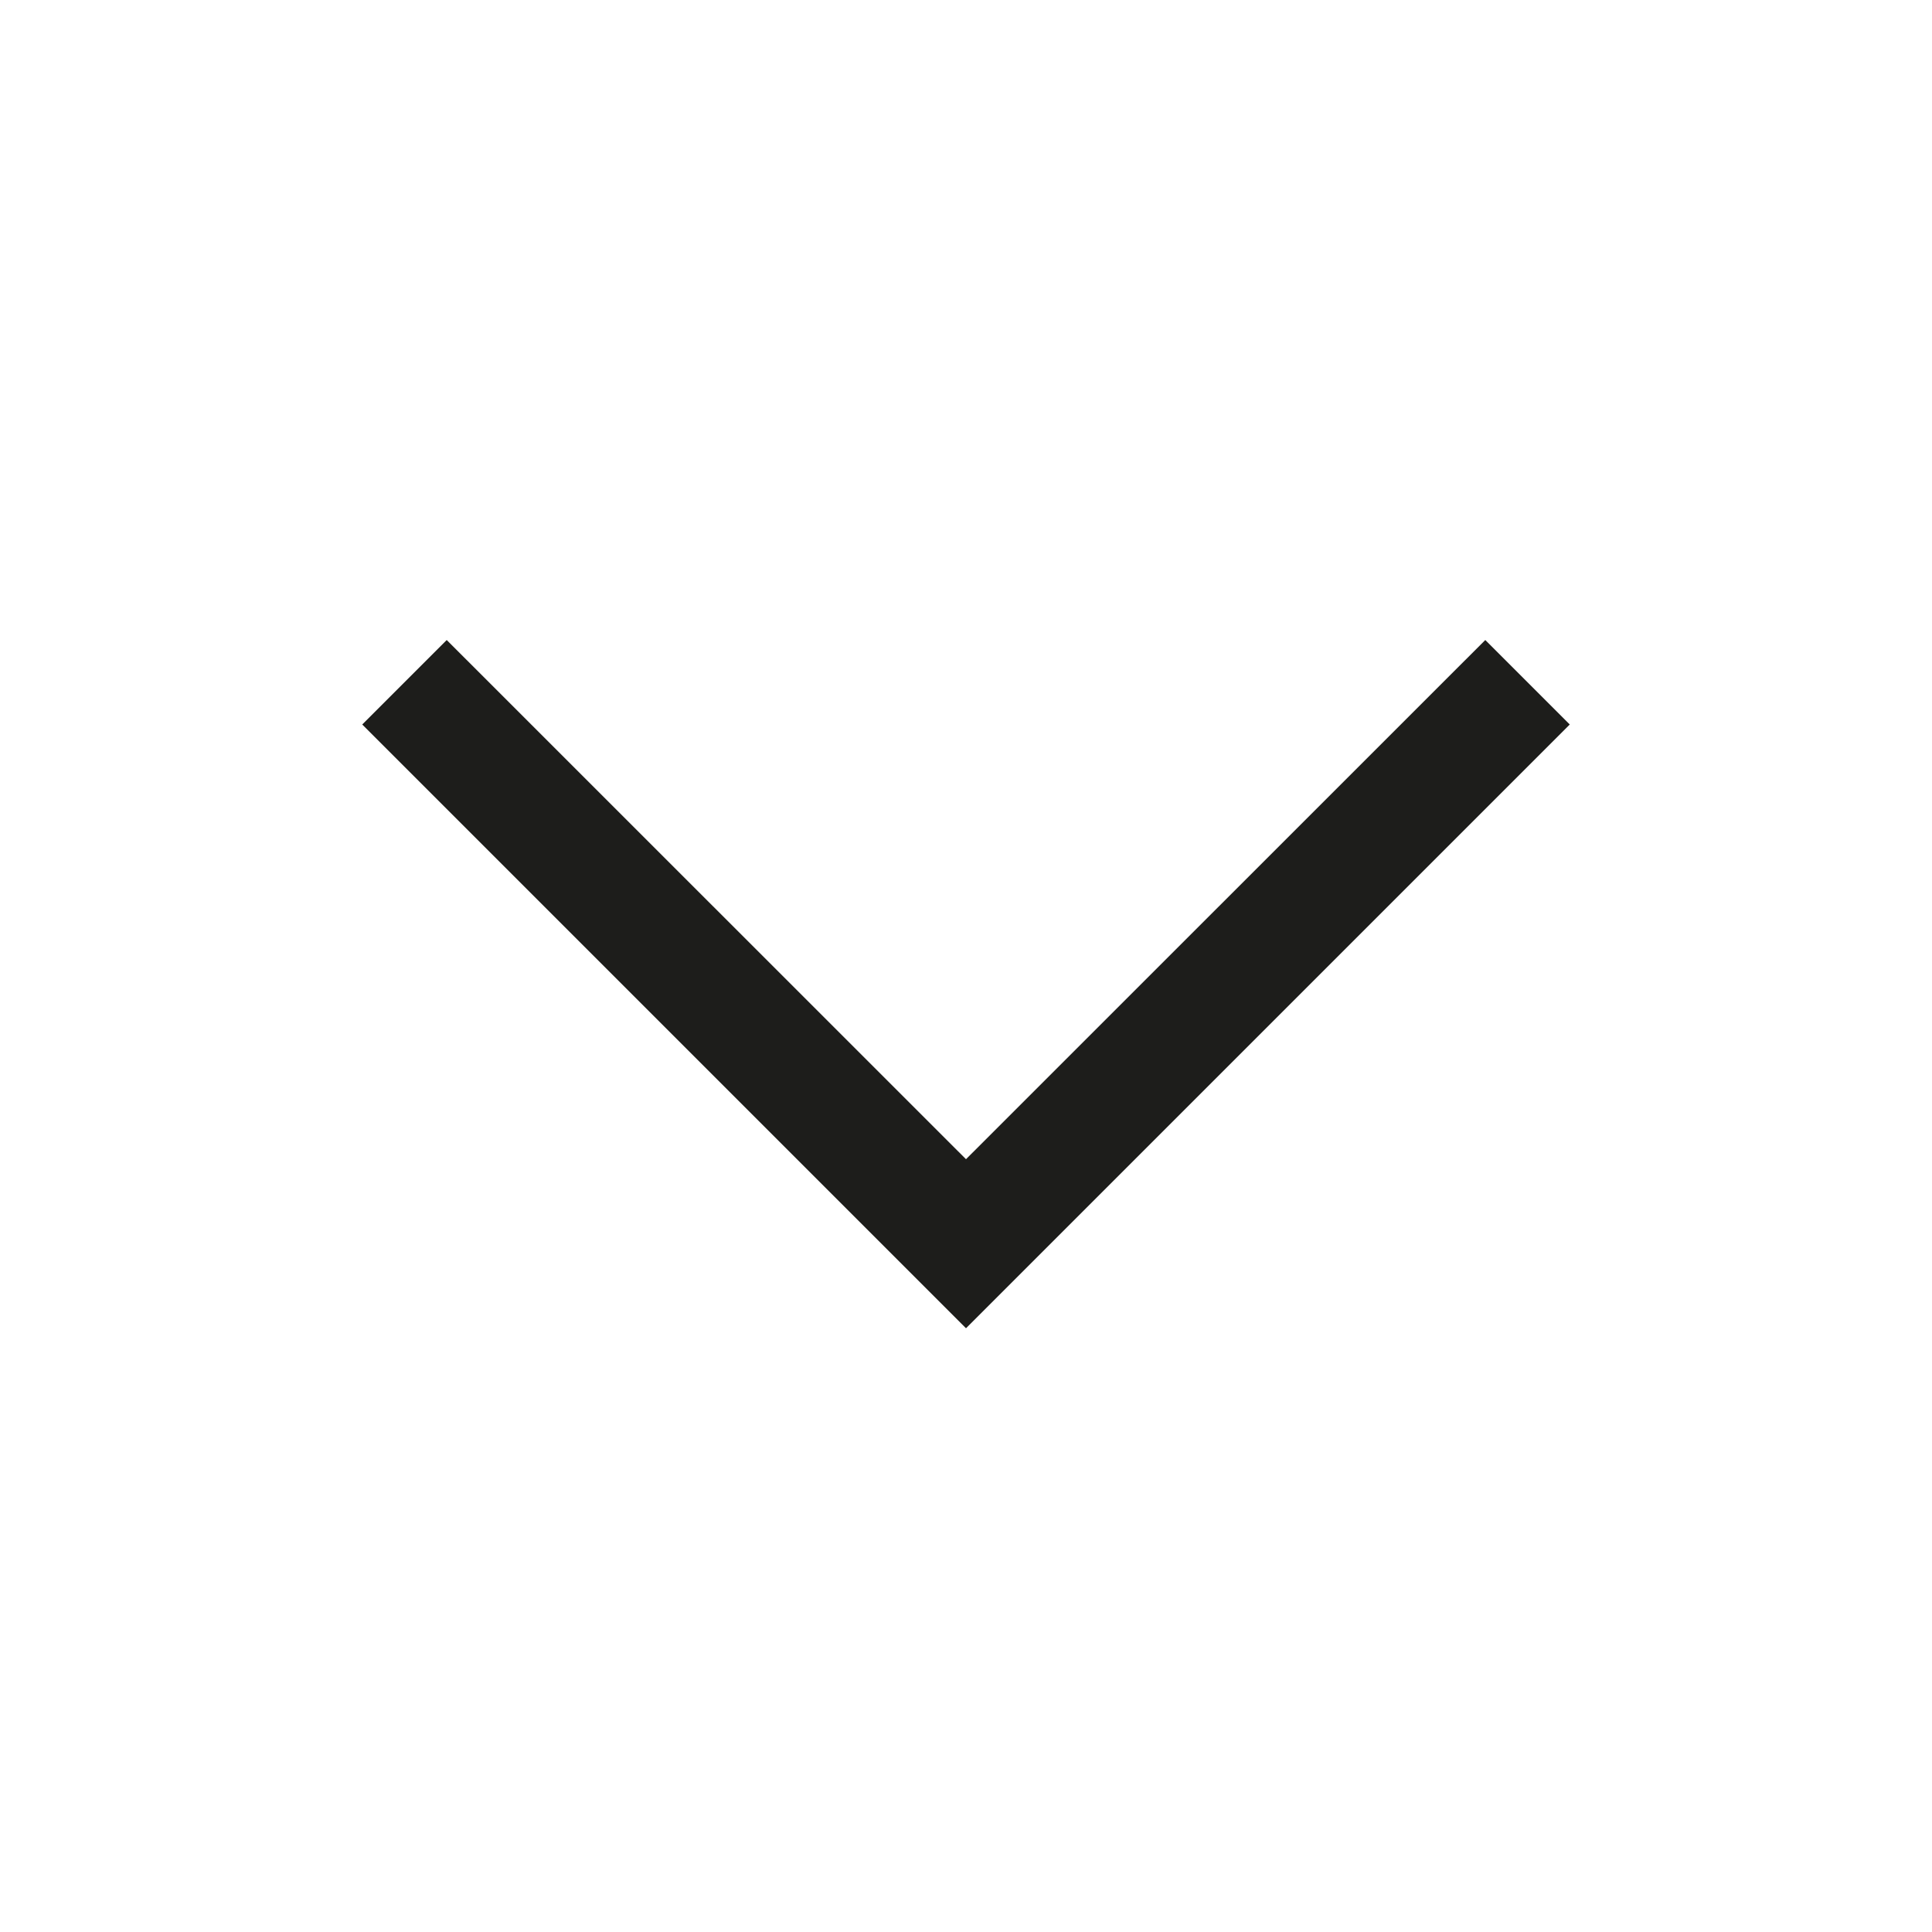 <svg width="18" height="18" viewBox="0 0 18 18" fill="none" xmlns="http://www.w3.org/2000/svg">
<g id="chevron--down 1" clip-path="url(#clip0_283_6391)">
<path id="Vector" d="M9 12.375L3.375 6.75L4.162 5.963L9 10.8L13.838 5.963L14.625 6.75L9 12.375Z" fill="#1D1D1B"/>
</g>
<defs>
<clipPath id="clip0_283_6391">
<rect width="18" height="18" fill="white"/>
</clipPath>
</defs>
</svg>
